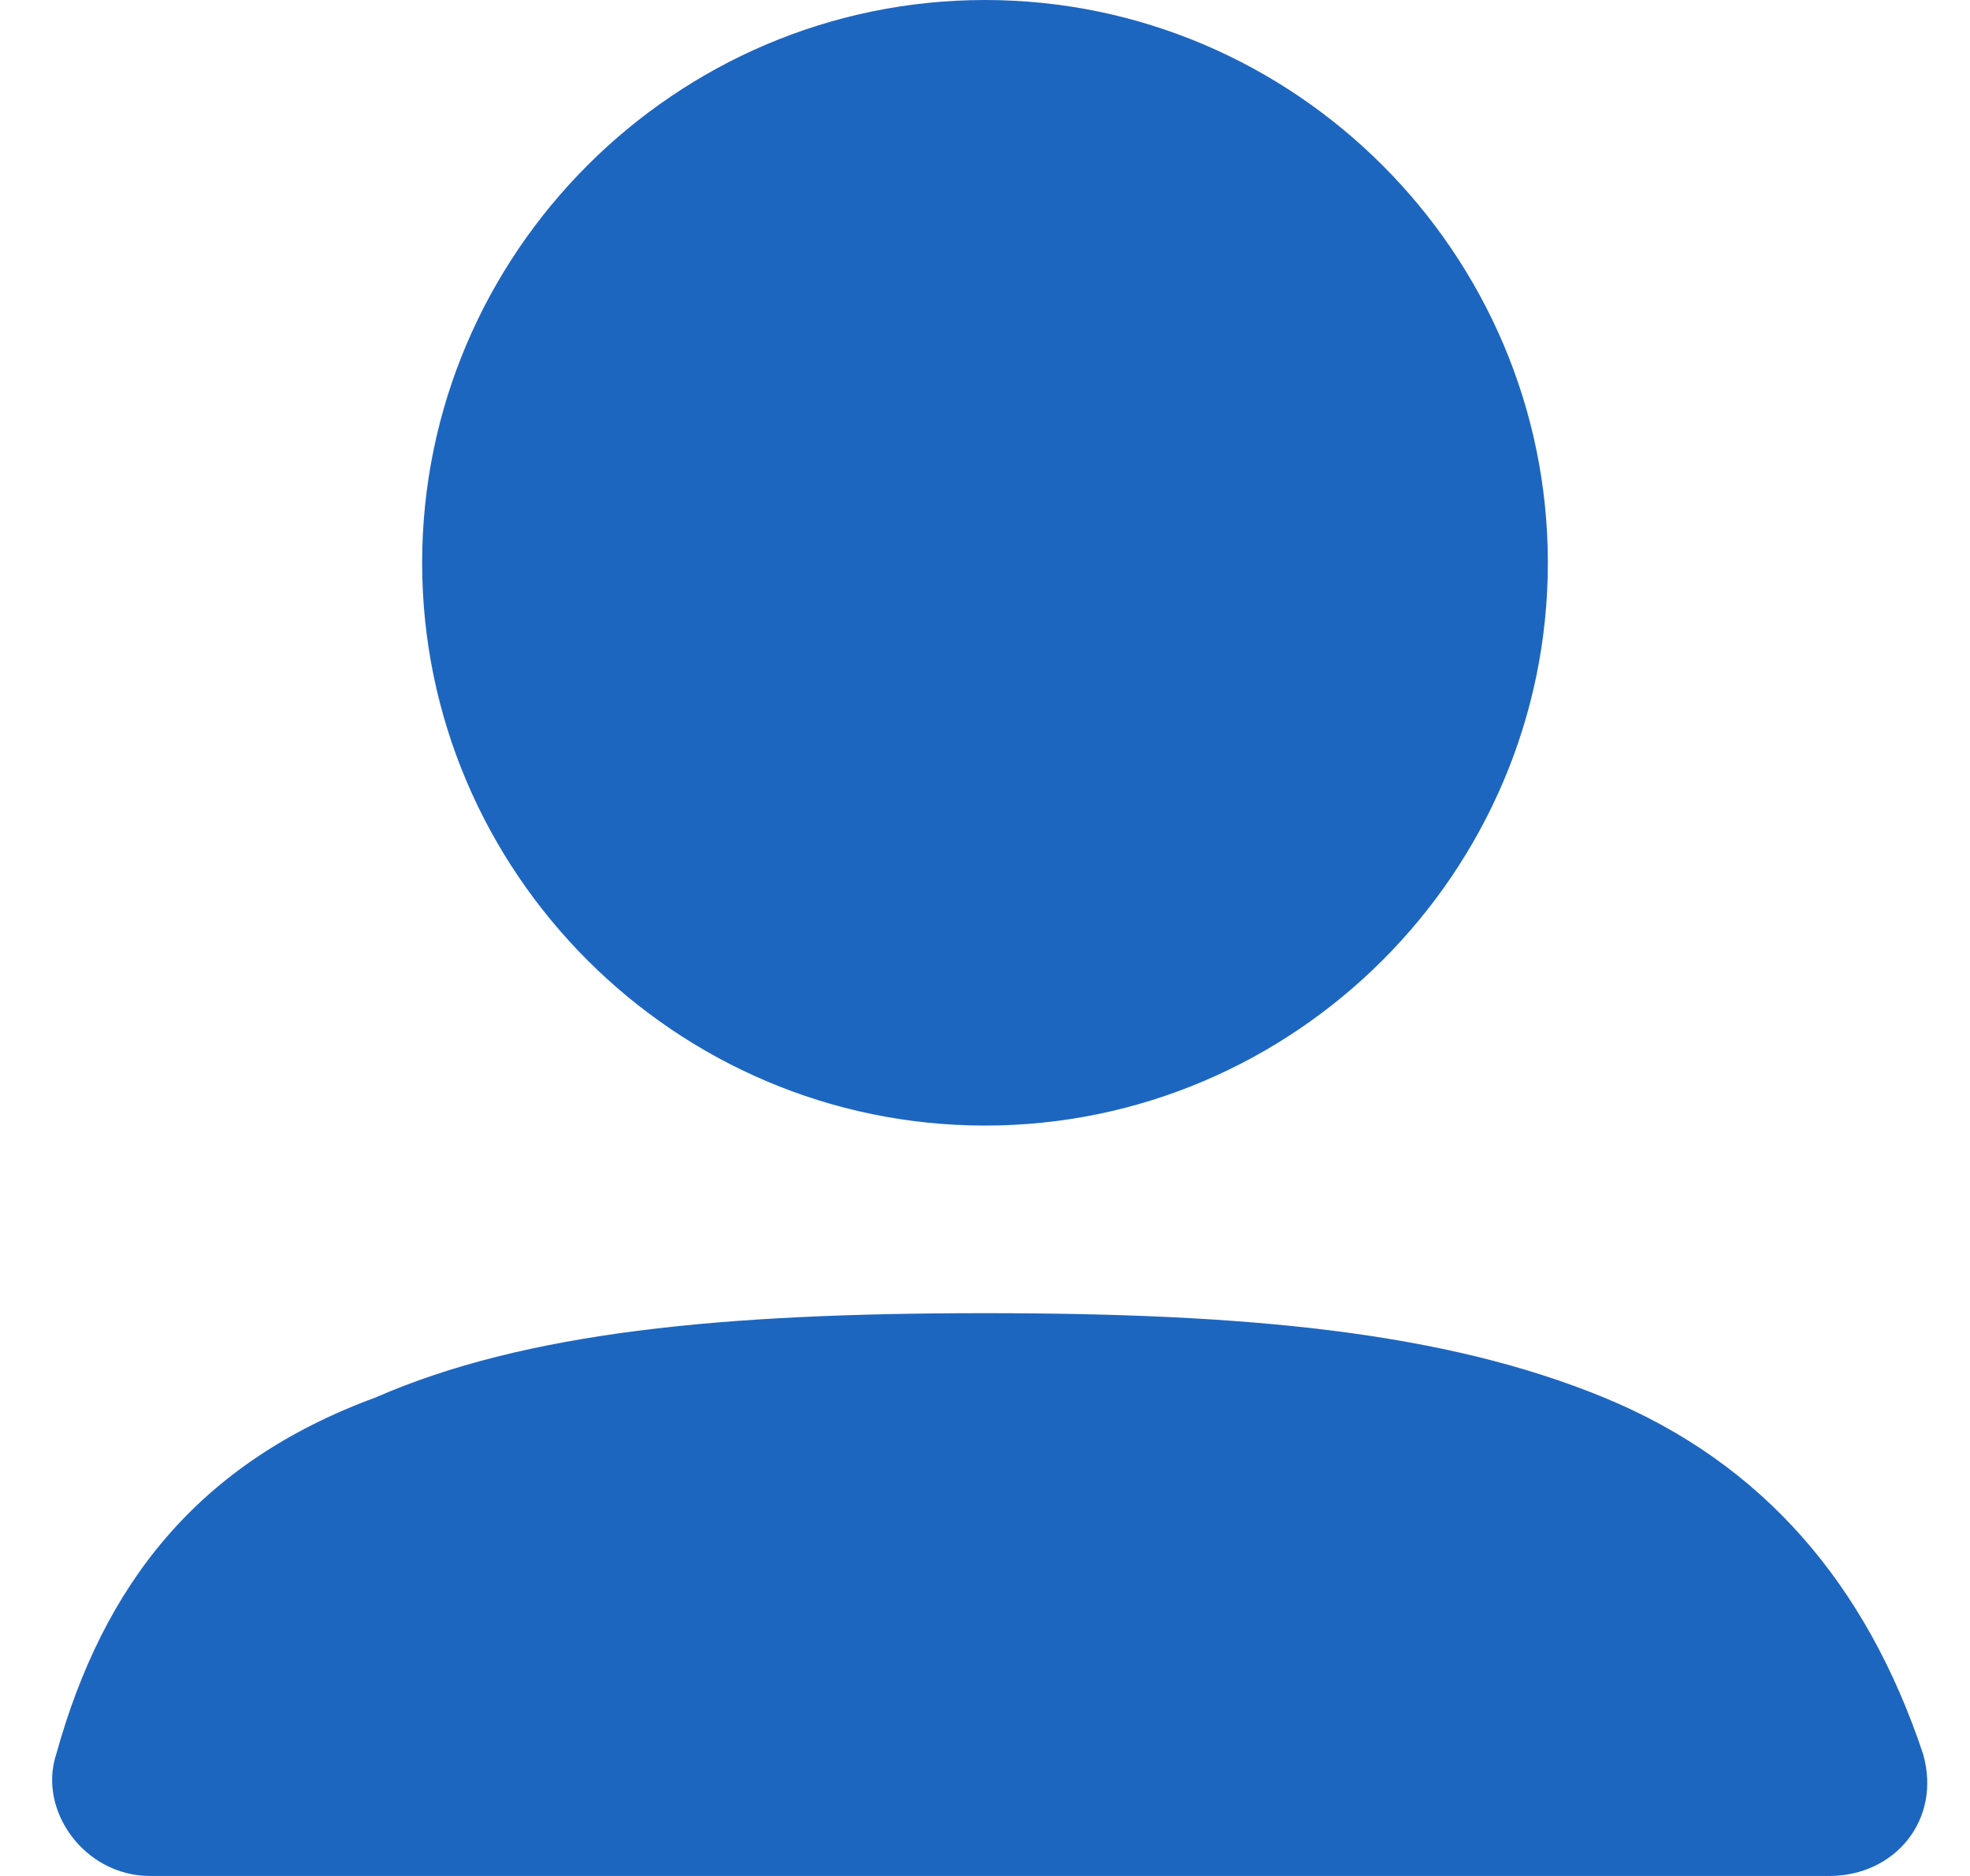 <?xml version="1.0" encoding="utf-8"?>
<!-- Generator: Adobe Illustrator 25.2.1, SVG Export Plug-In . SVG Version: 6.00 Build 0)  -->
<svg version="1.1" id="Layer_1" xmlns="http://www.w3.org/2000/svg" xmlns:xlink="http://www.w3.org/1999/xlink" x="0px" y="0px"
	 viewBox="0 0 21 20" style="enable-background:new 0 0 21 20;" xml:space="preserve">
<style type="text/css">
	.st0{fill-rule:evenodd;clip-rule:evenodd;fill:#1D66C0;}
</style>
<path class="st0" d="M4.5,6c0-3.3,2.7-6,6-6s6,2.7,6,6s-2.7,6-6,6S4.5,9.3,4.5,6z"/>
<path class="st0" d="M4,14.9c1.6-0.7,3.7-0.9,6.5-0.9s4.9,0.2,6.6,0.9s2.8,2,3.4,3.8c0.2,0.7-0.3,1.3-1,1.3H1.6
	c-0.7,0-1.2-0.7-1-1.3C1.1,16.9,2.1,15.6,4,14.9z"/>
</svg>

